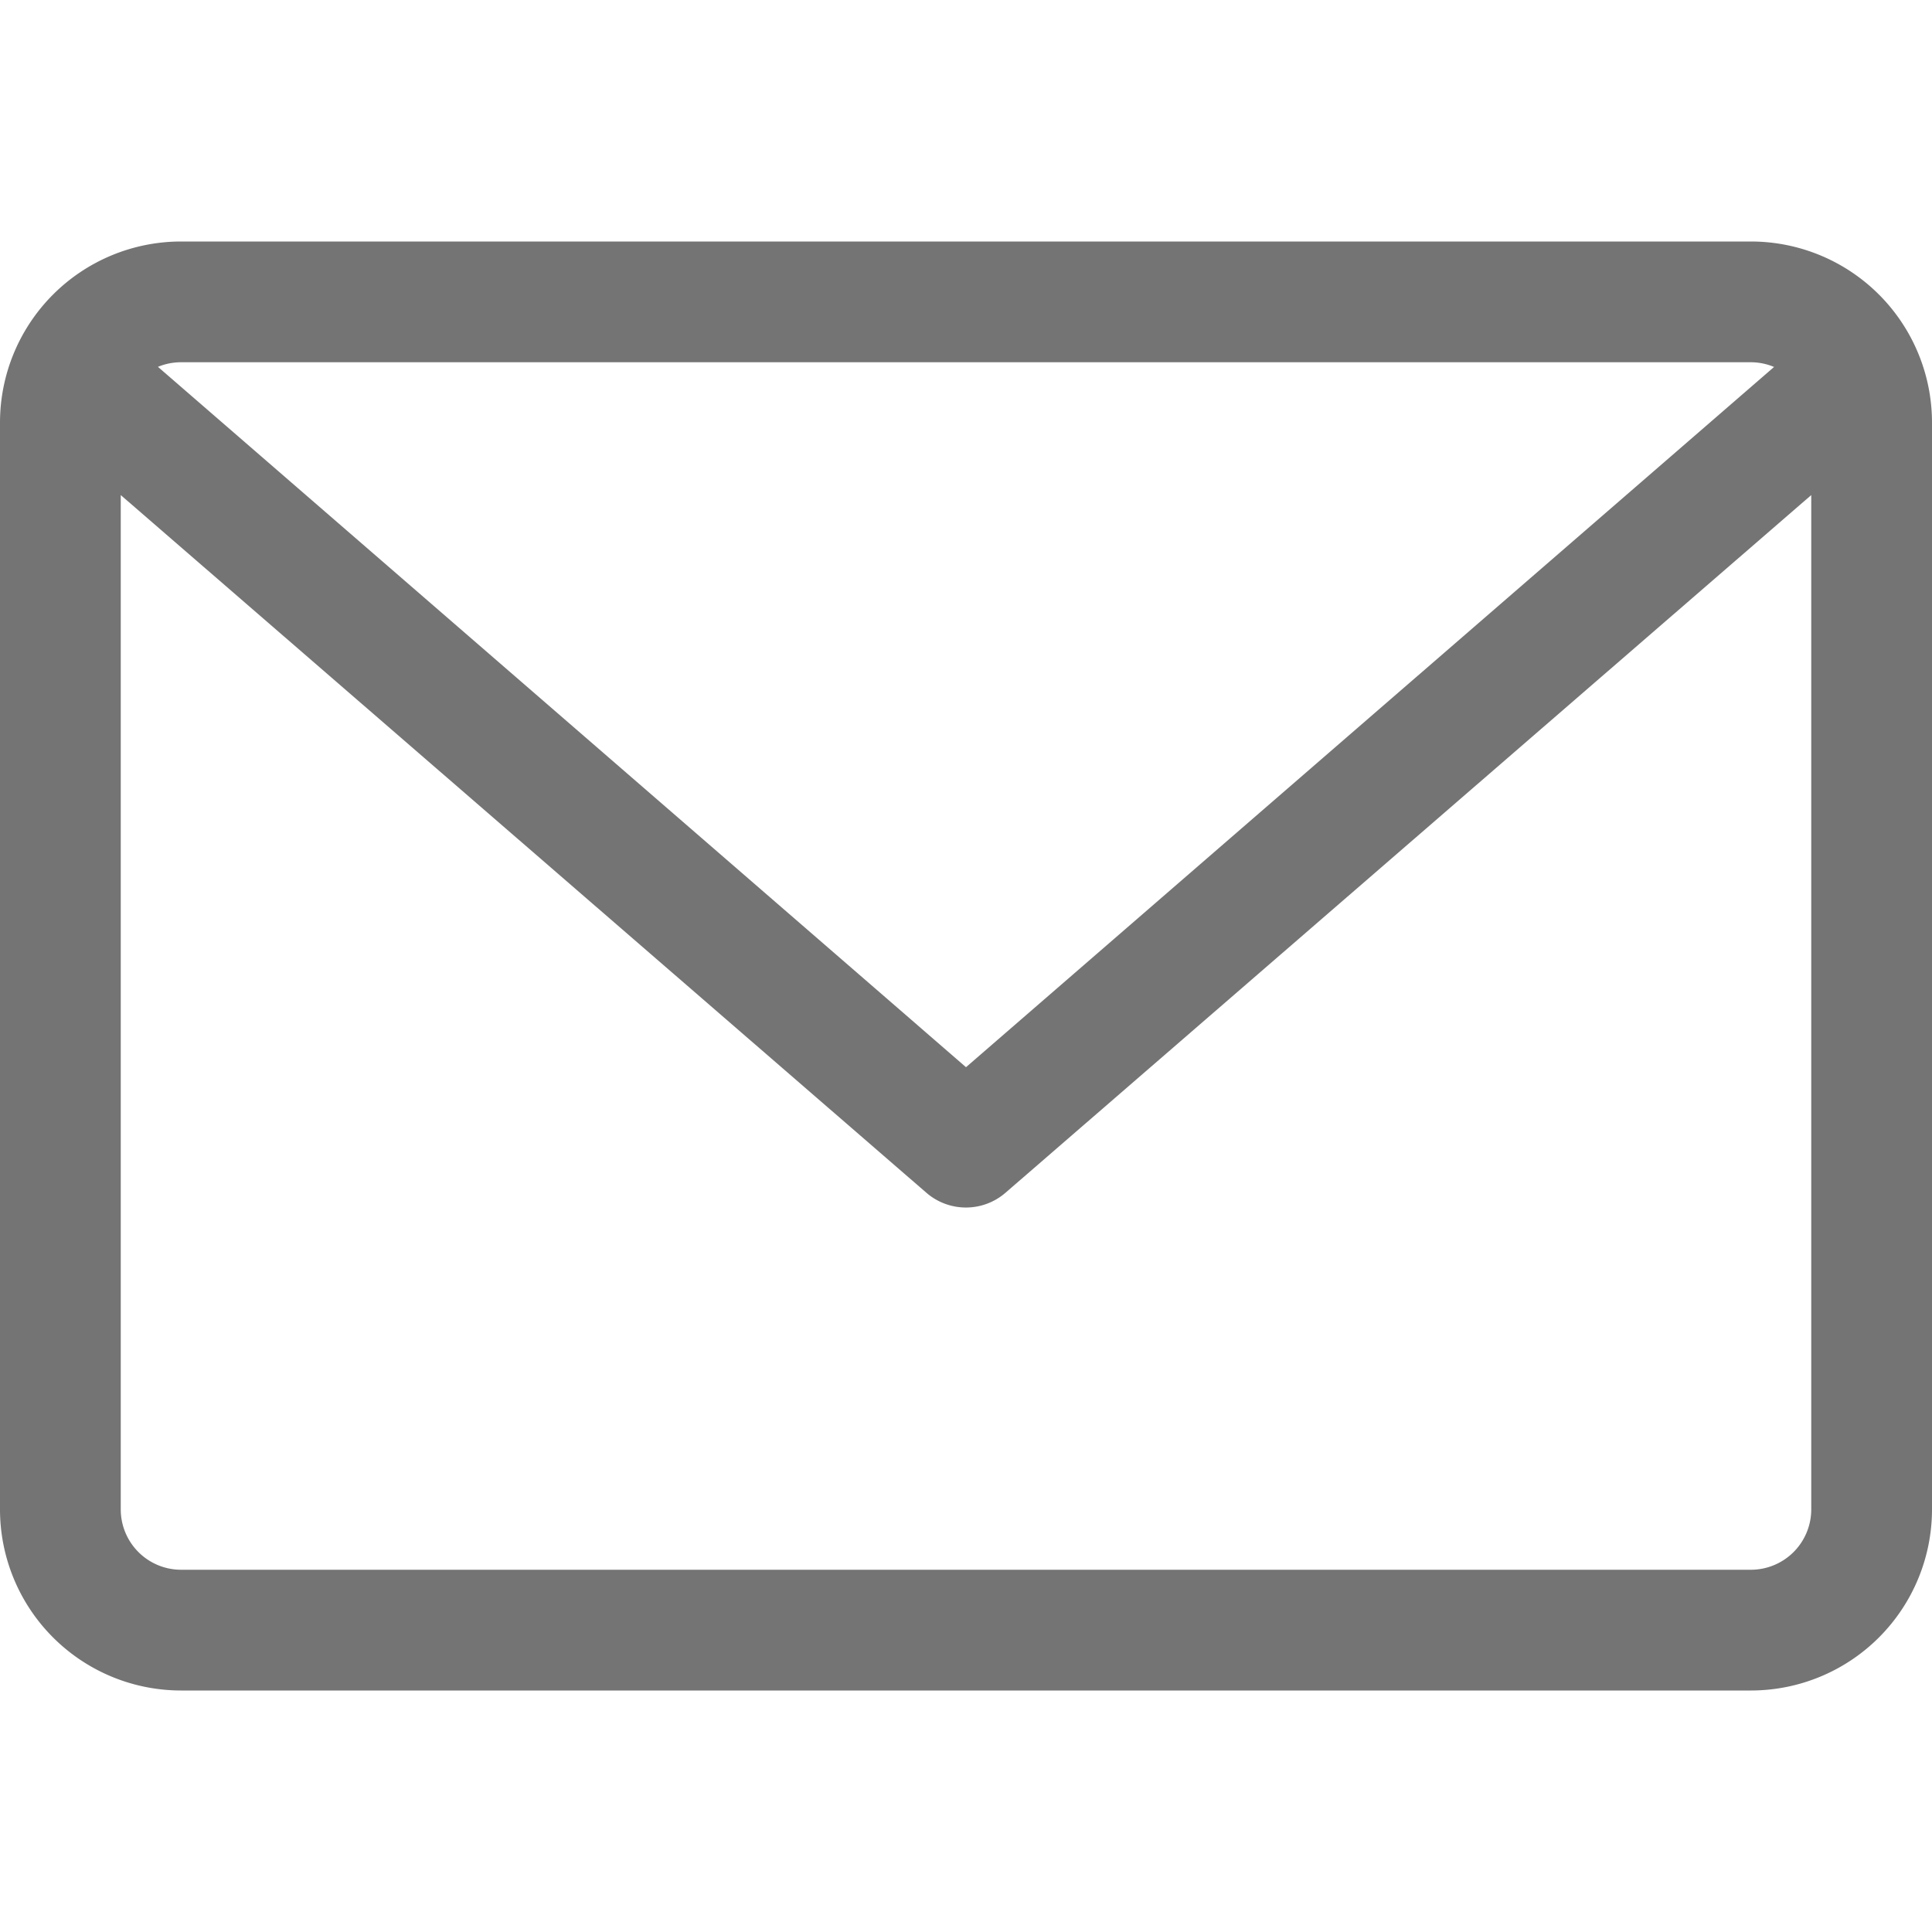 <svg xmlns="http://www.w3.org/2000/svg" xmlns:xlink="http://www.w3.org/1999/xlink" width="16" height="16" viewBox="0 0 16 16">
  <defs>
    <clipPath id="clip-path">
      <rect id="Rectangle_1" data-name="Rectangle 1" width="16" height="16" transform="translate(1160 20)" fill="#747474"/>
    </clipPath>
  </defs>
  <g id="Mask_Group_11" data-name="Mask Group 11" transform="translate(-1160 -20)" clip-path="url(#clip-path)" style="isolation: isolate">
    <path id="Email" d="M14.5,2H1.5A1.5,1.5,0,0,0,0,3.5v9A1.5,1.5,0,0,0,1.5,14h13A1.5,1.5,0,0,0,16,12.5v-9A1.5,1.5,0,0,0,14.5,2Zm0,1a.5.5,0,0,1,.192.039L8,8.838l-6.692-5.8A.5.5,0,0,1,1.5,3Zm0,10H1.5a.5.5,0,0,1-.5-.5V4.1L7.672,9.878a.5.5,0,0,0,.655,0L15,4.1v8.4A.5.5,0,0,1,14.5,13Z" transform="translate(1160 20)" fill="#747474"/>
  </g>
</svg>
